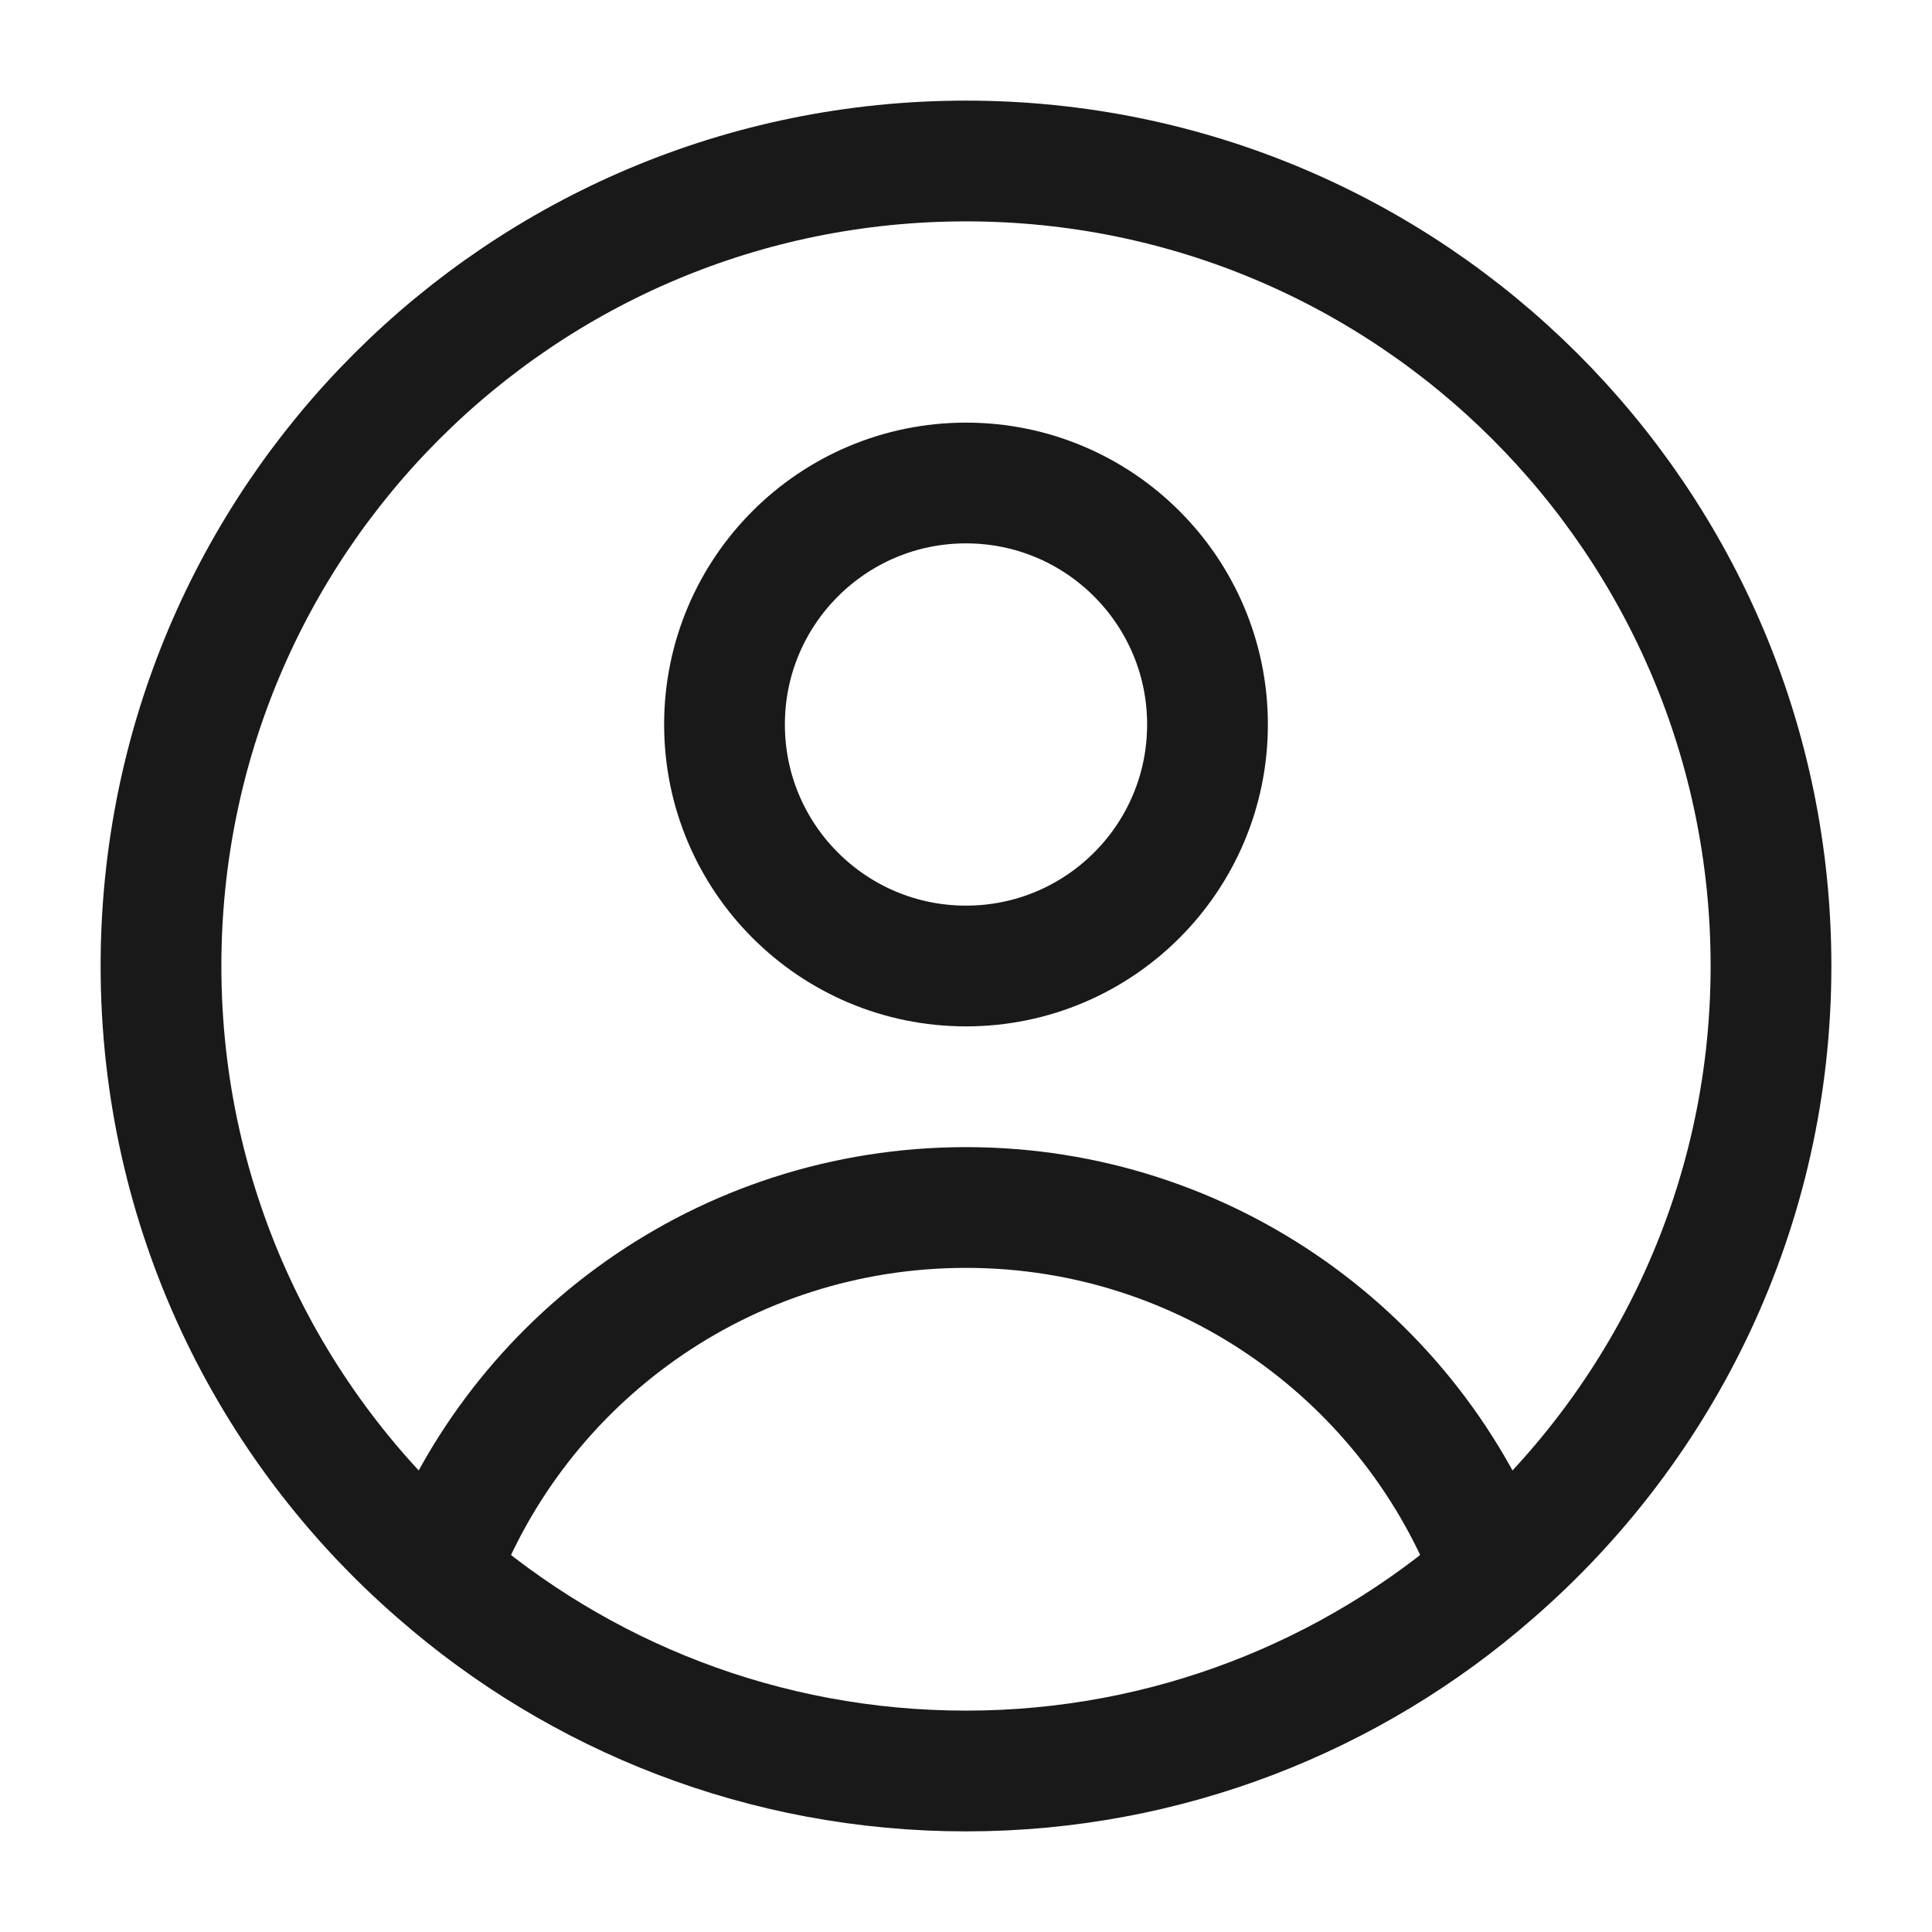 <svg width="24" height="24" viewBox="0 0 24 24" fill="none" xmlns="http://www.w3.org/2000/svg" xmlns:xlink="http://www.w3.org/1999/xlink">
	<desc>
			Created with Pixso.
	</desc>
	<defs>
		<clipPath id="clip218_23386">
			<rect id="icon/user-circle" width="24" height="24" fill="white" fill-opacity="0"/>
		</clipPath>
	</defs>
	<g clip-path="url(#clip218_23386)">
		<path id="Vector" d="M12 2C17.52 2 22 6.47 22 12C22 15.01 20.66 17.71 18.55 19.54C16.8 21.07 14.5 22 12 22C9.49 22 7.19 21.07 5.44 19.54C3.33 17.71 2 15.01 2 12C2 6.47 6.47 2 12 2ZM5.44 19.54C6.43 16.89 8.99 15 12 15C15 15 17.56 16.89 18.55 19.54" stroke="#000000" stroke-opacity="0.9" stroke-width="1.5" stroke-linejoin="round"/>
		<circle id="Ellipse 321" r="3" transform="matrix(1 0 0 -1 12 9)" stroke="#000000" stroke-opacity="0.9" stroke-width="1.5" stroke-linejoin="round"/>
	</g>
</svg>
